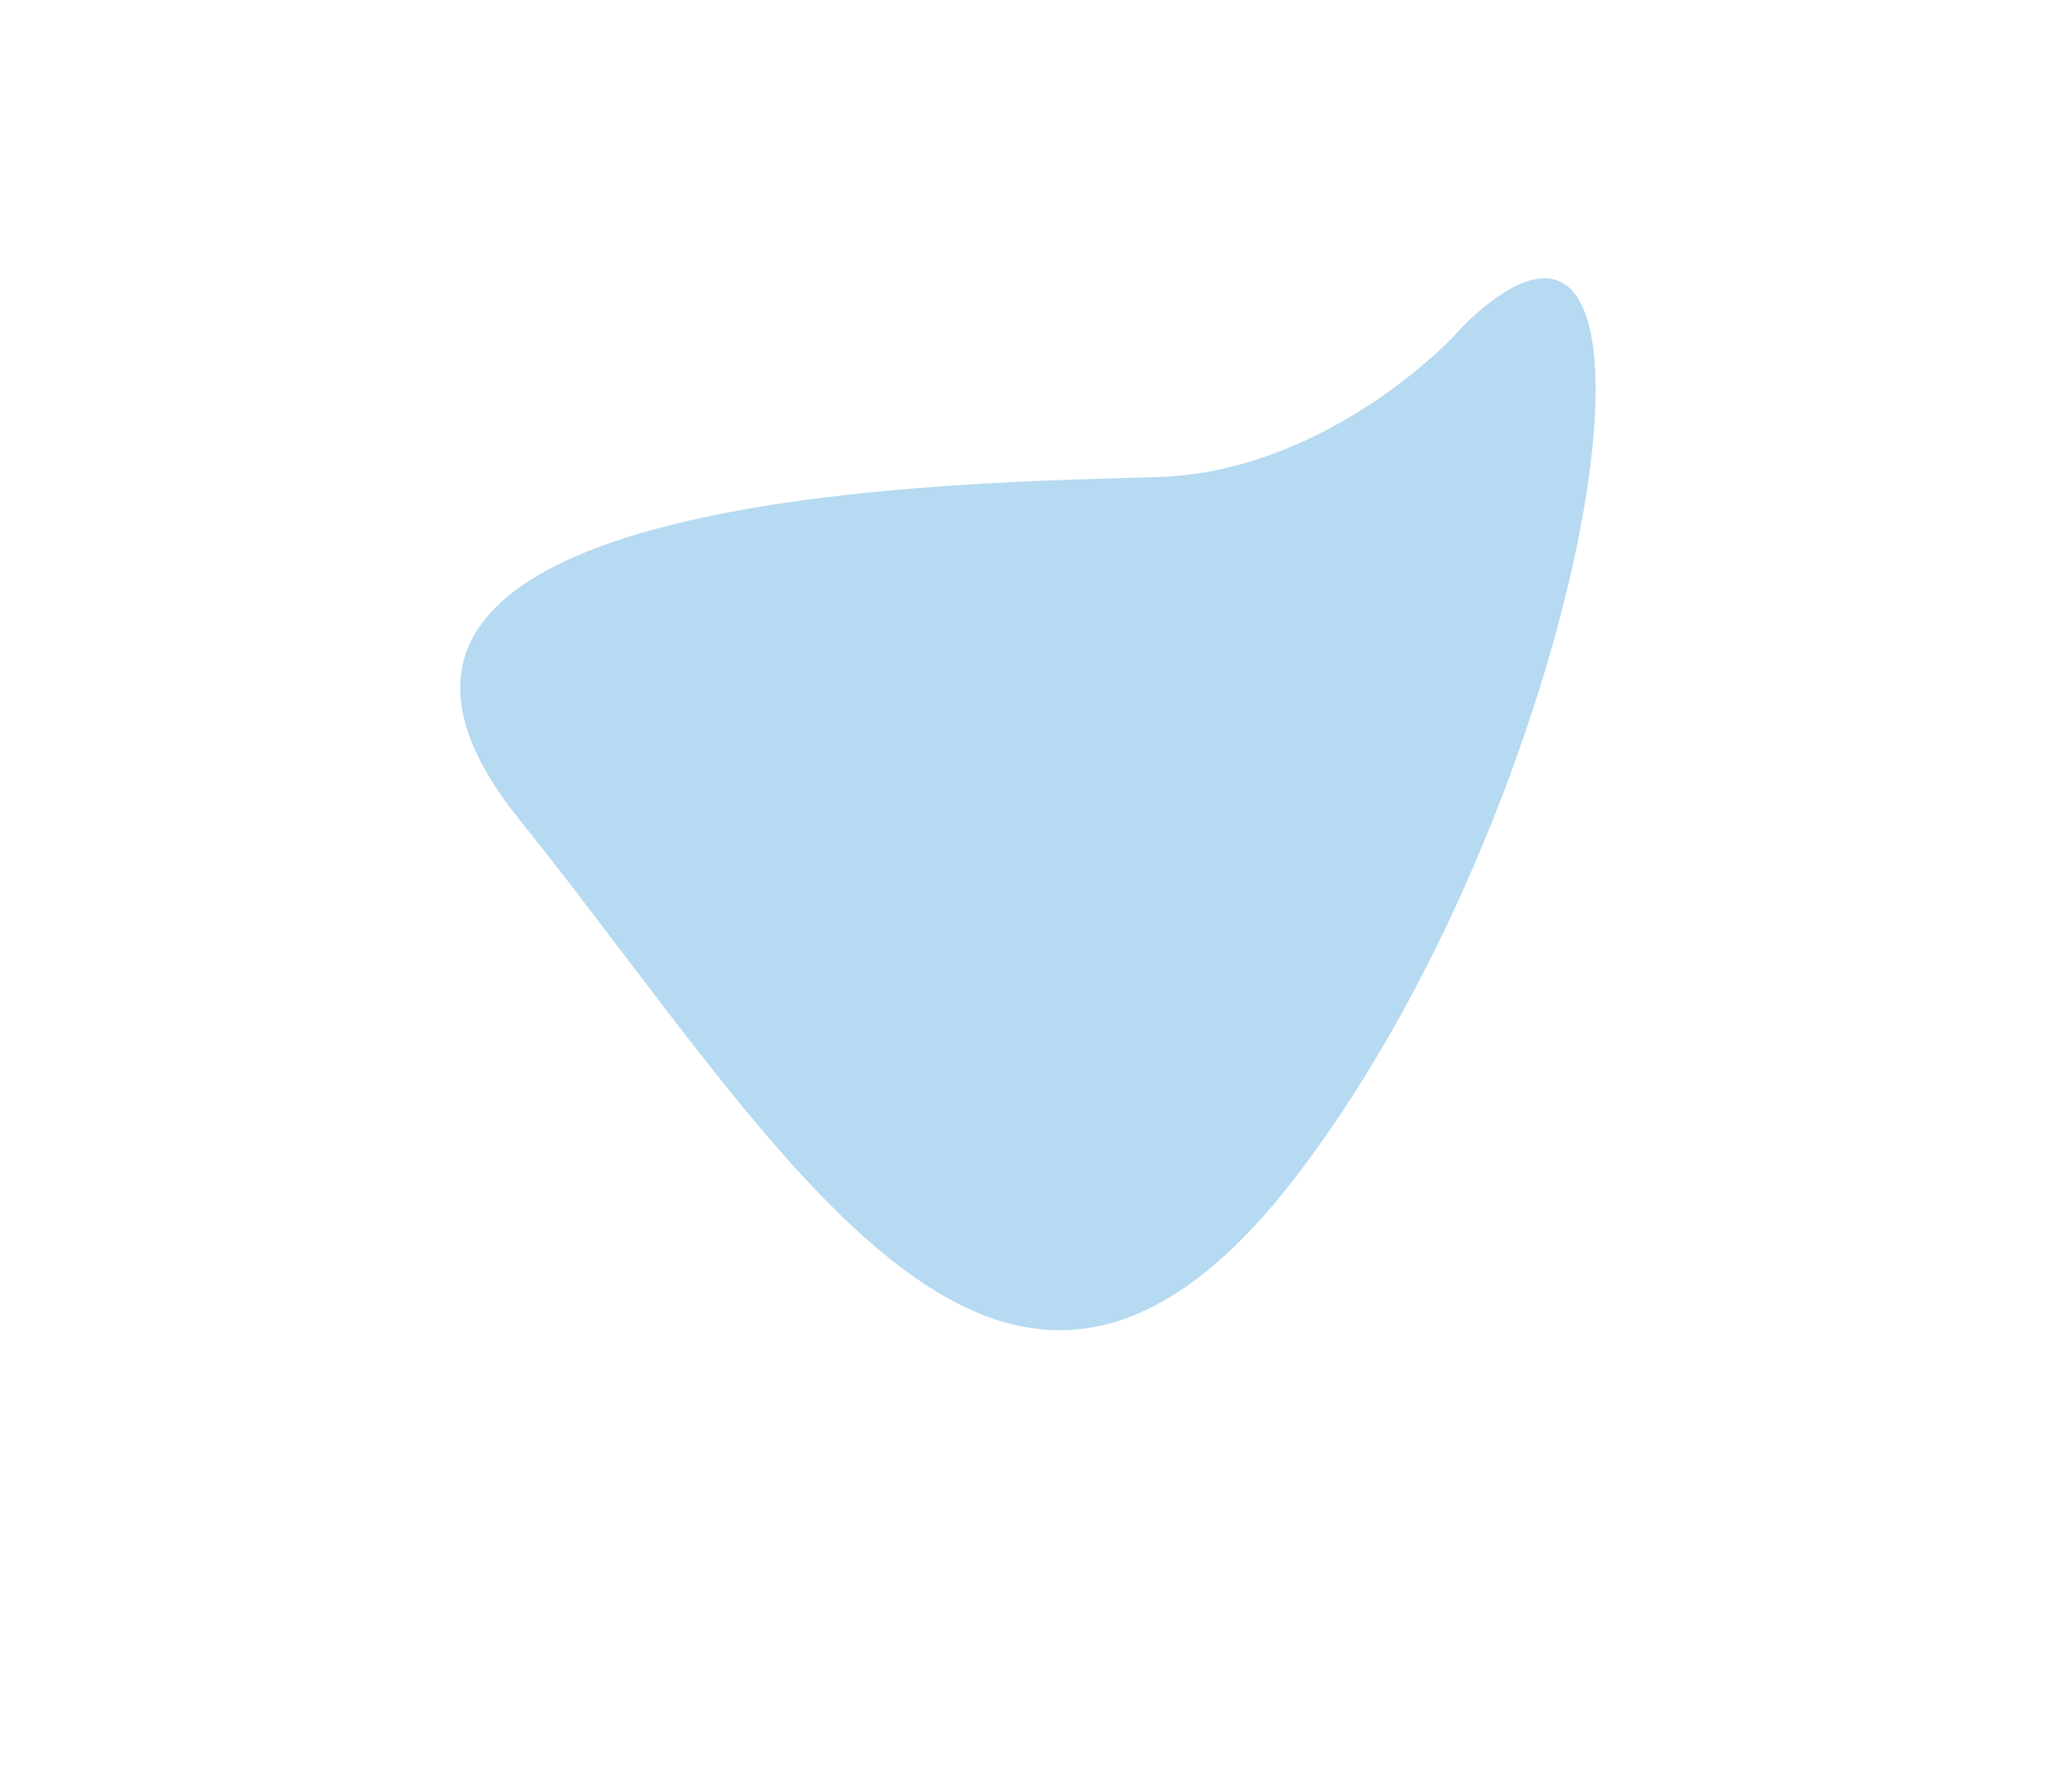 <svg width="543" height="473" viewBox="0 0 543 473" fill="none" xmlns="http://www.w3.org/2000/svg">
<g opacity="0.3" filter="url(#filter0_f_44223_18929)">
<path d="M306.396 125.895C343.712 124.577 375.438 98.503 386.637 85.63C449.874 24.845 421.048 206.063 343.29 309.069C265.532 412.075 207.823 304.496 136.915 216.099C66.006 127.703 259.751 127.543 306.396 125.895Z" fill="#0782D0"/>
</g>
<defs>
<filter id="filter0_f_44223_18929" x="0.478" y="-47.55" width="541.736" height="519.708" filterUnits="userSpaceOnUse" color-interpolation-filters="sRGB">
<feFlood flood-opacity="0" result="BackgroundImageFix"/>
<feBlend mode="normal" in="SourceGraphic" in2="BackgroundImageFix" result="shape"/>
<feGaussianBlur stdDeviation="60.5" result="effect1_foregroundBlur_44223_18929"/>
</filter>
</defs>
</svg>
